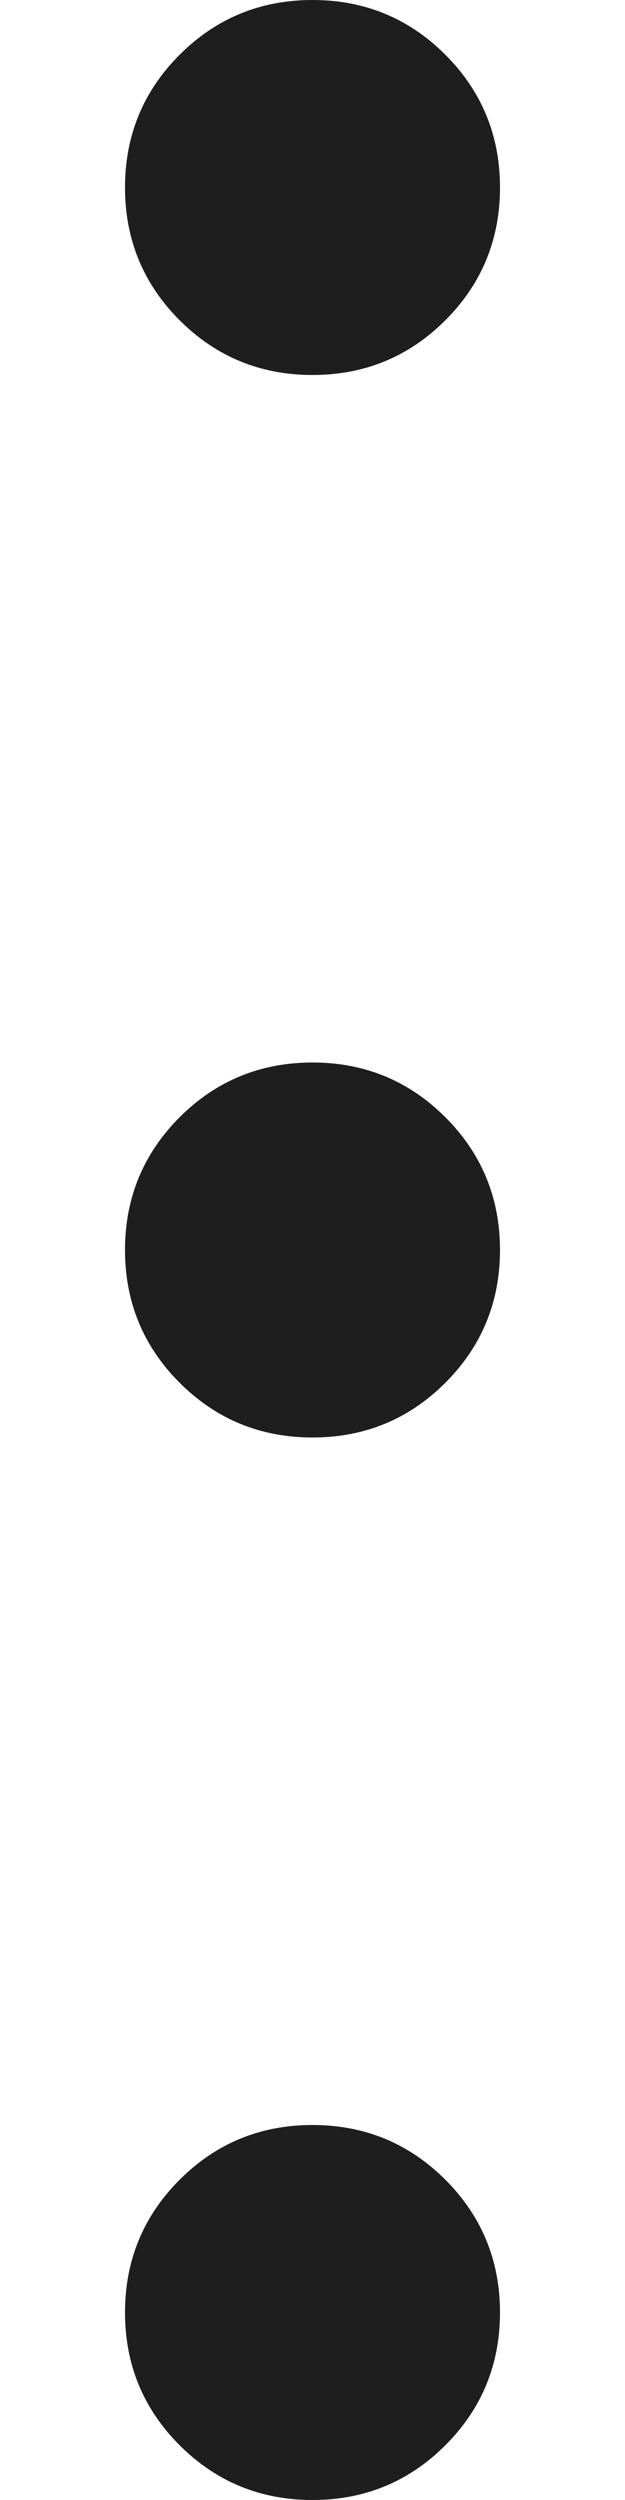 
<svg width="4" height="16" viewBox="0 0 4 16" fill="none" xmlns="http://www.w3.org/2000/svg">
<path d="M2 16C1.667 16 1.383 15.883 1.15 15.65C0.917 15.417 0.8 15.133 0.8 14.8C0.8 14.467 0.917 14.183 1.15 13.95C1.383 13.717 1.667 13.6 2 13.6C2.333 13.6 2.617 13.717 2.85 13.95C3.083 14.183 3.2 14.467 3.2 14.8C3.2 15.133 3.083 15.417 2.85 15.65C2.617 15.883 2.333 16 2 16ZM2 9.2C1.667 9.2 1.383 9.083 1.15 8.85C0.917 8.617 0.8 8.333 0.8 8C0.8 7.667 0.917 7.383 1.15 7.15C1.383 6.917 1.667 6.8 2 6.8C2.333 6.8 2.617 6.917 2.85 7.15C3.083 7.383 3.2 7.667 3.2 8C3.2 8.333 3.083 8.617 2.85 8.85C2.617 9.083 2.333 9.2 2 9.2ZM2 2.4C1.667 2.4 1.383 2.283 1.15 2.05C0.917 1.817 0.8 1.533 0.8 1.2C0.8 0.867 0.917 0.583 1.15 0.35C1.383 0.117 1.667 0 2 0C2.333 0 2.617 0.117 2.85 0.35C3.083 0.583 3.2 0.867 3.2 1.2C3.2 1.533 3.083 1.817 2.85 2.05C2.617 2.283 2.333 2.4 2 2.4Z" fill="#1E1E1E"/>
</svg>
